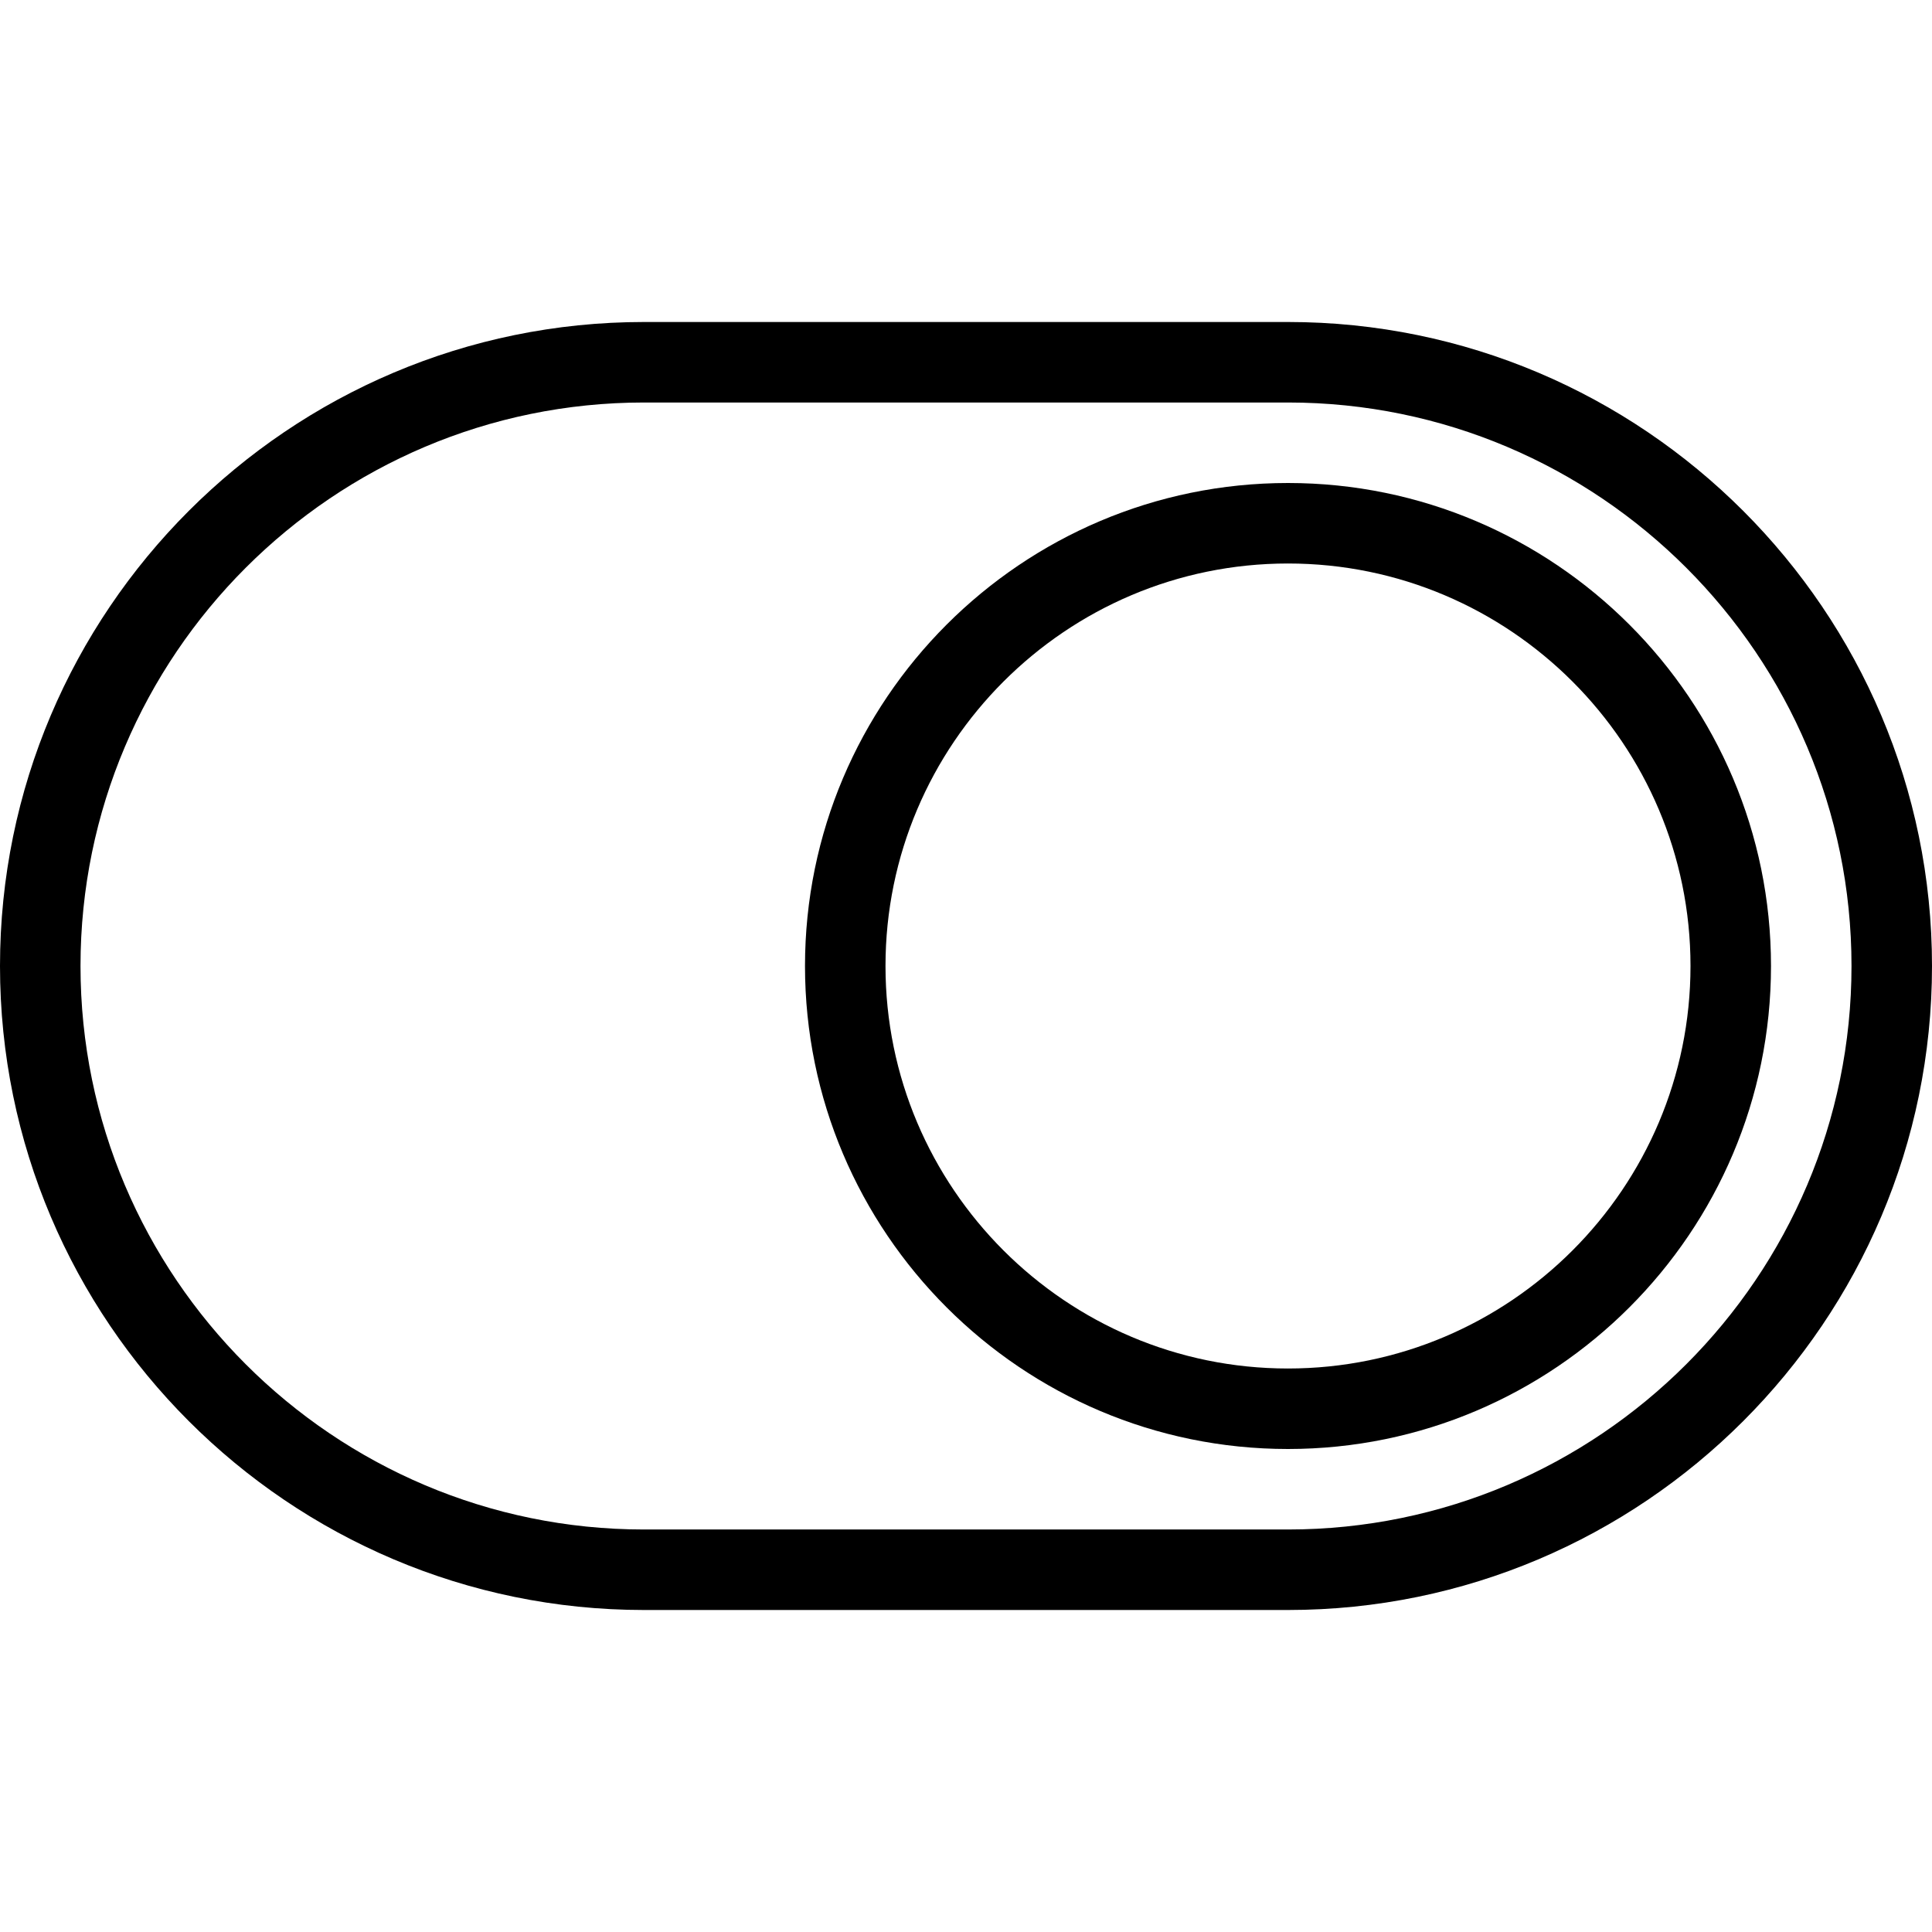 <?xml version="1.0" encoding="iso-8859-1"?>
<!-- Generator: Adobe Illustrator 19.0.0, SVG Export Plug-In . SVG Version: 6.00 Build 0)  -->
<svg xmlns="http://www.w3.org/2000/svg" xmlns:xlink="http://www.w3.org/1999/xlink" version="1.1" id="Layer_1" x="0px" y="0px" viewBox="0 0 512 512" style="enable-background:new 0 0 512 512;" xml:space="preserve">
<g>
	<g>
		<g>
			<path d="M341.333,128c-70.583,0-128,57.417-128,128s57.417,128,128,128s128-57.417,128-128S411.917,128,341.333,128z      M341.333,362.667c-58.813,0-106.667-47.854-106.667-106.667s47.854-106.667,106.667-106.667     C400.146,149.333,448,197.188,448,256S400.146,362.667,341.333,362.667z"/>
			<path d="M341.333,85.333H170.667C76.563,85.333,0,161.896,0,256s76.563,170.667,170.667,170.667h170.667     C435.438,426.667,512,350.104,512,256S435.438,85.333,341.333,85.333z M341.333,405.333H170.667     c-82.333,0-149.333-66.99-149.333-149.333s67-149.333,149.333-149.333h170.667c82.333,0,149.333,66.99,149.333,149.333     S423.667,405.333,341.333,405.333z"/>
		</g>
	</g>
</g>
<g>
</g>
<g>
</g>
<g>
</g>
<g>
</g>
<g>
</g>
<g>
</g>
<g>
</g>
<g>
</g>
<g>
</g>
<g>
</g>
<g>
</g>
<g>
</g>
<g>
</g>
<g>
</g>
<g>
</g>
</svg>
